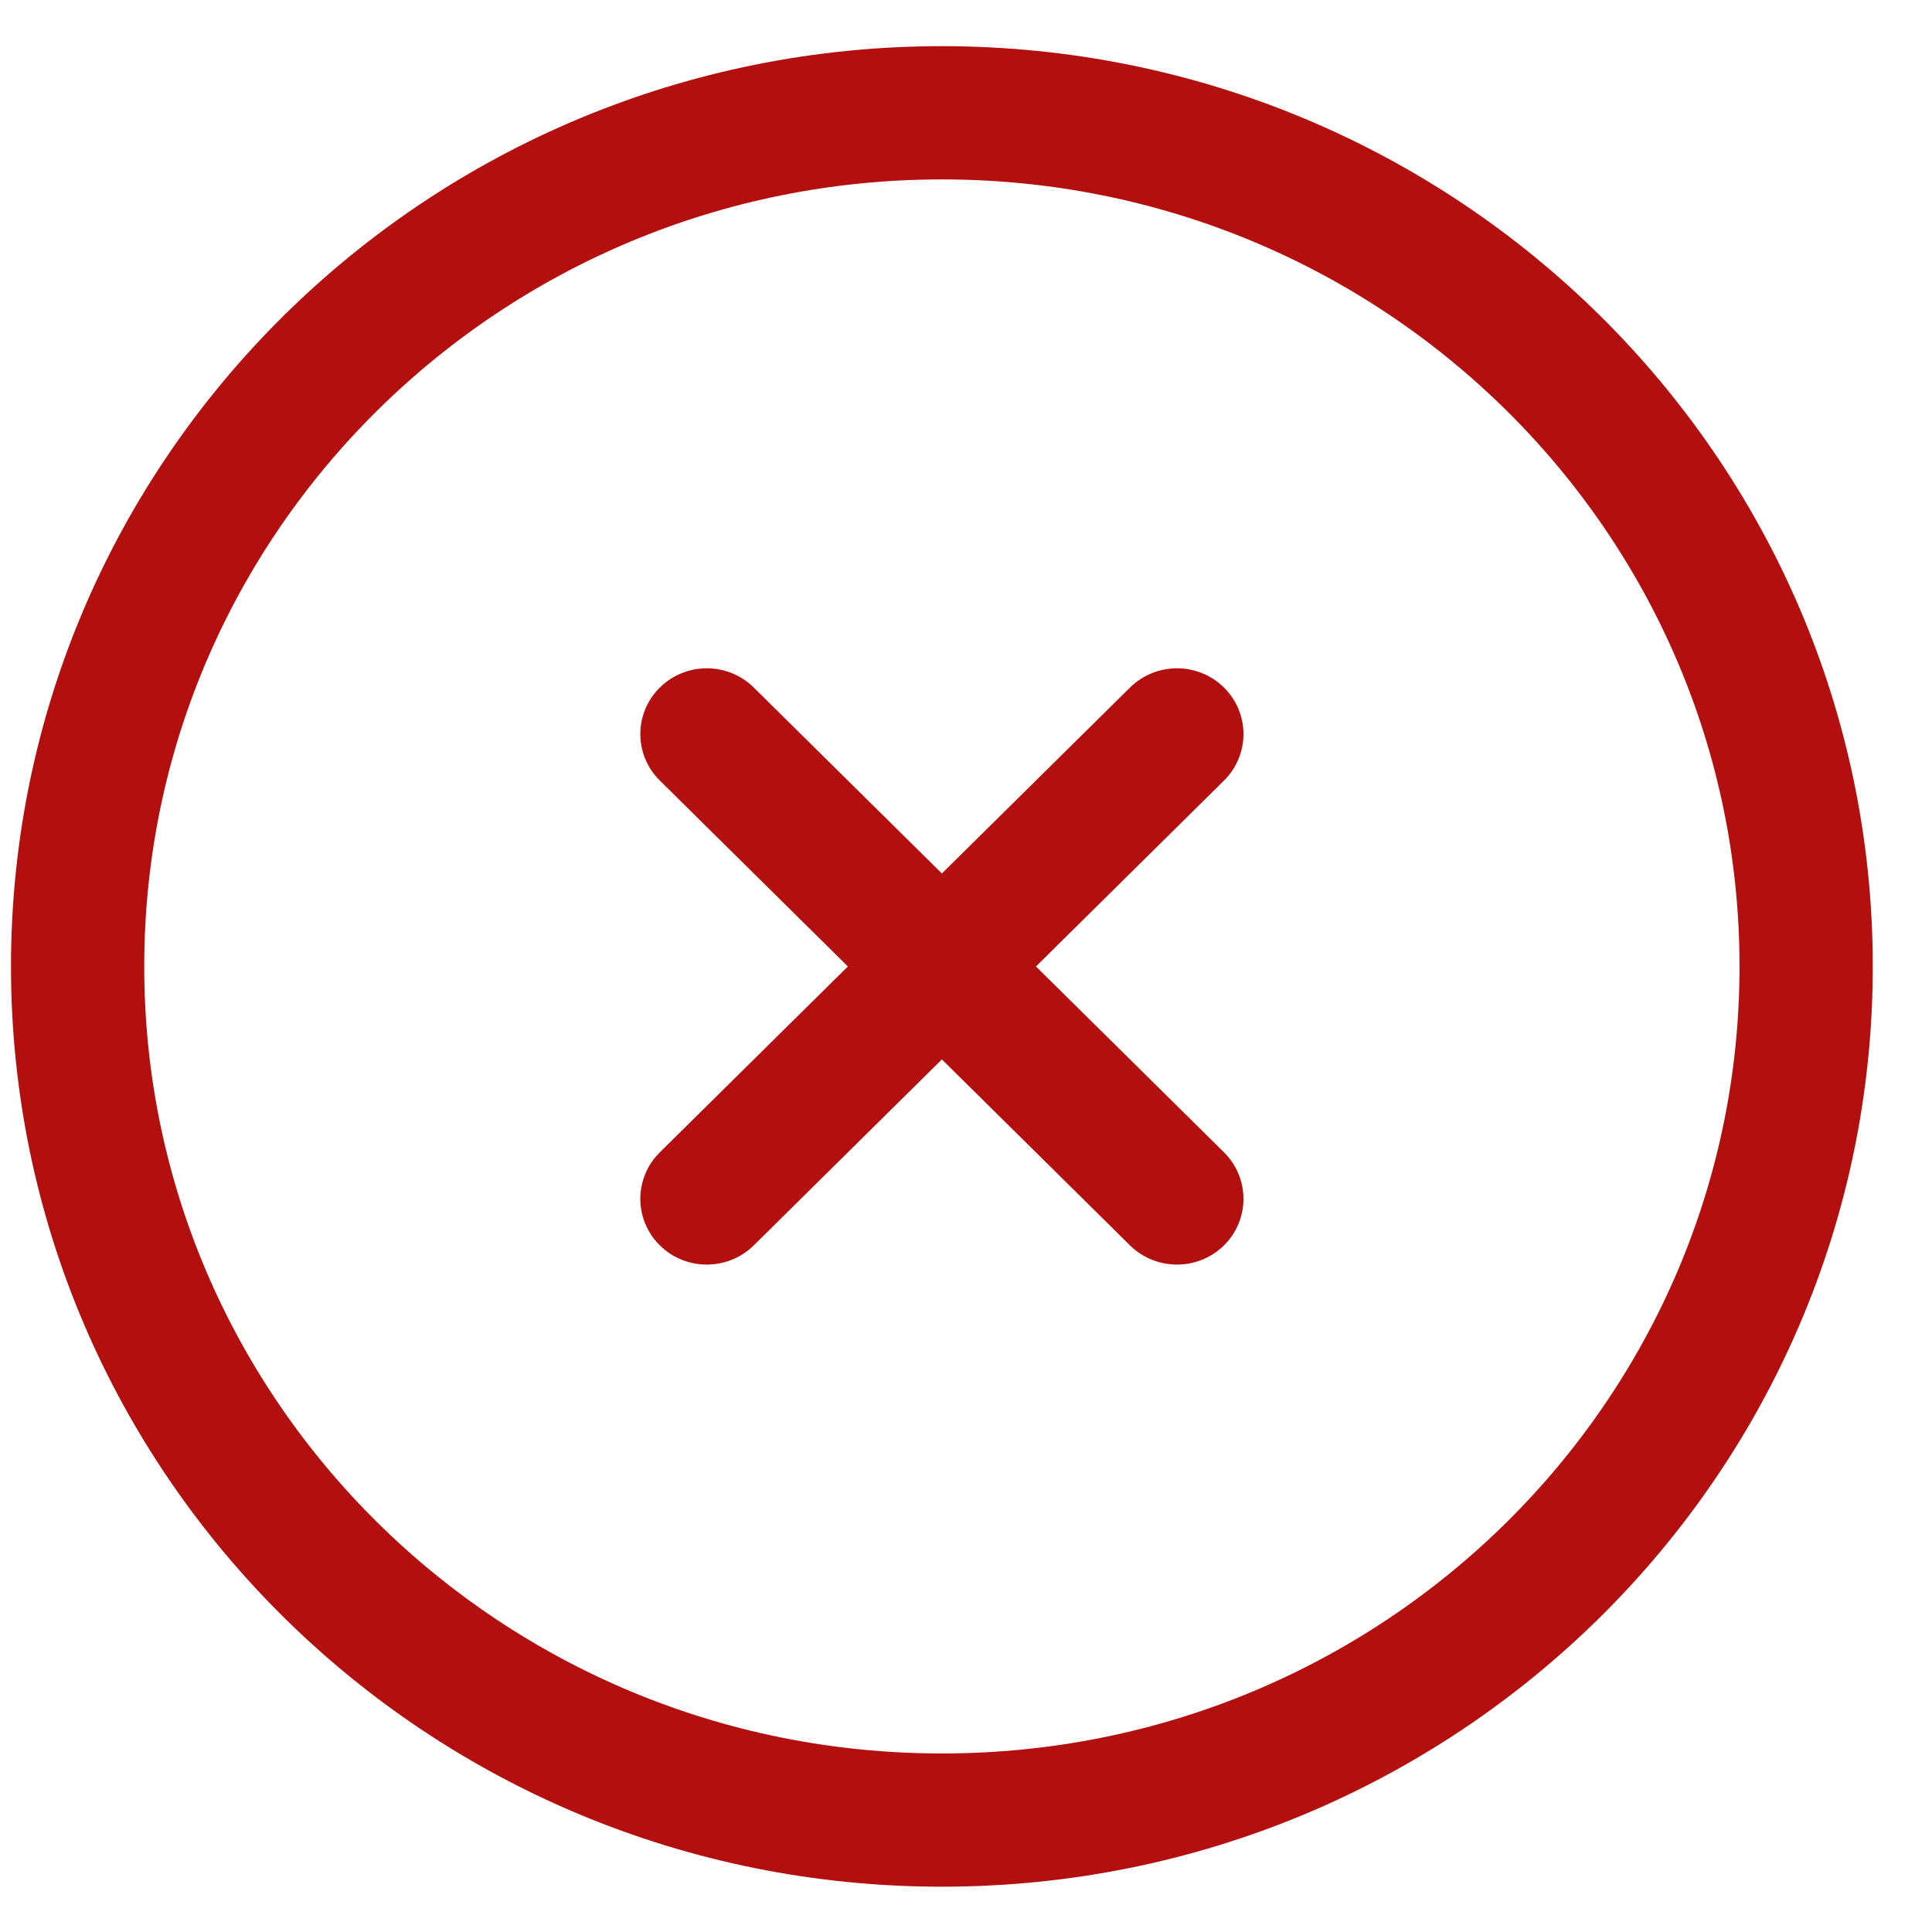 <svg width="29" height="29" viewBox="0 0 29 29" fill="none" xmlns="http://www.w3.org/2000/svg">
<path d="M14.138 27.32C6.962 27.32 1.165 21.573 1.165 14.507C1.165 7.441 6.962 1.693 14.138 1.693C21.314 1.693 27.111 7.441 27.111 14.507C27.111 21.573 21.314 27.32 14.138 27.32Z" stroke="#B40F0F" stroke-width="2"/>
<path fill-rule="evenodd" clip-rule="evenodd" d="M18.373 10.321C17.983 9.935 17.351 9.935 16.961 10.321L14.138 13.111L11.315 10.321C10.925 9.935 10.293 9.935 9.904 10.321C9.514 10.706 9.514 11.331 9.904 11.716L12.727 14.507L9.904 17.297C9.514 17.683 9.514 18.307 9.904 18.693C10.293 19.078 10.925 19.078 11.315 18.693L14.138 15.902L16.961 18.693C17.351 19.078 17.983 19.078 18.373 18.693C18.762 18.307 18.762 17.683 18.373 17.297L15.55 14.507L18.373 11.716C18.762 11.331 18.762 10.706 18.373 10.321Z" fill="#B40F0F"/>
</svg>
